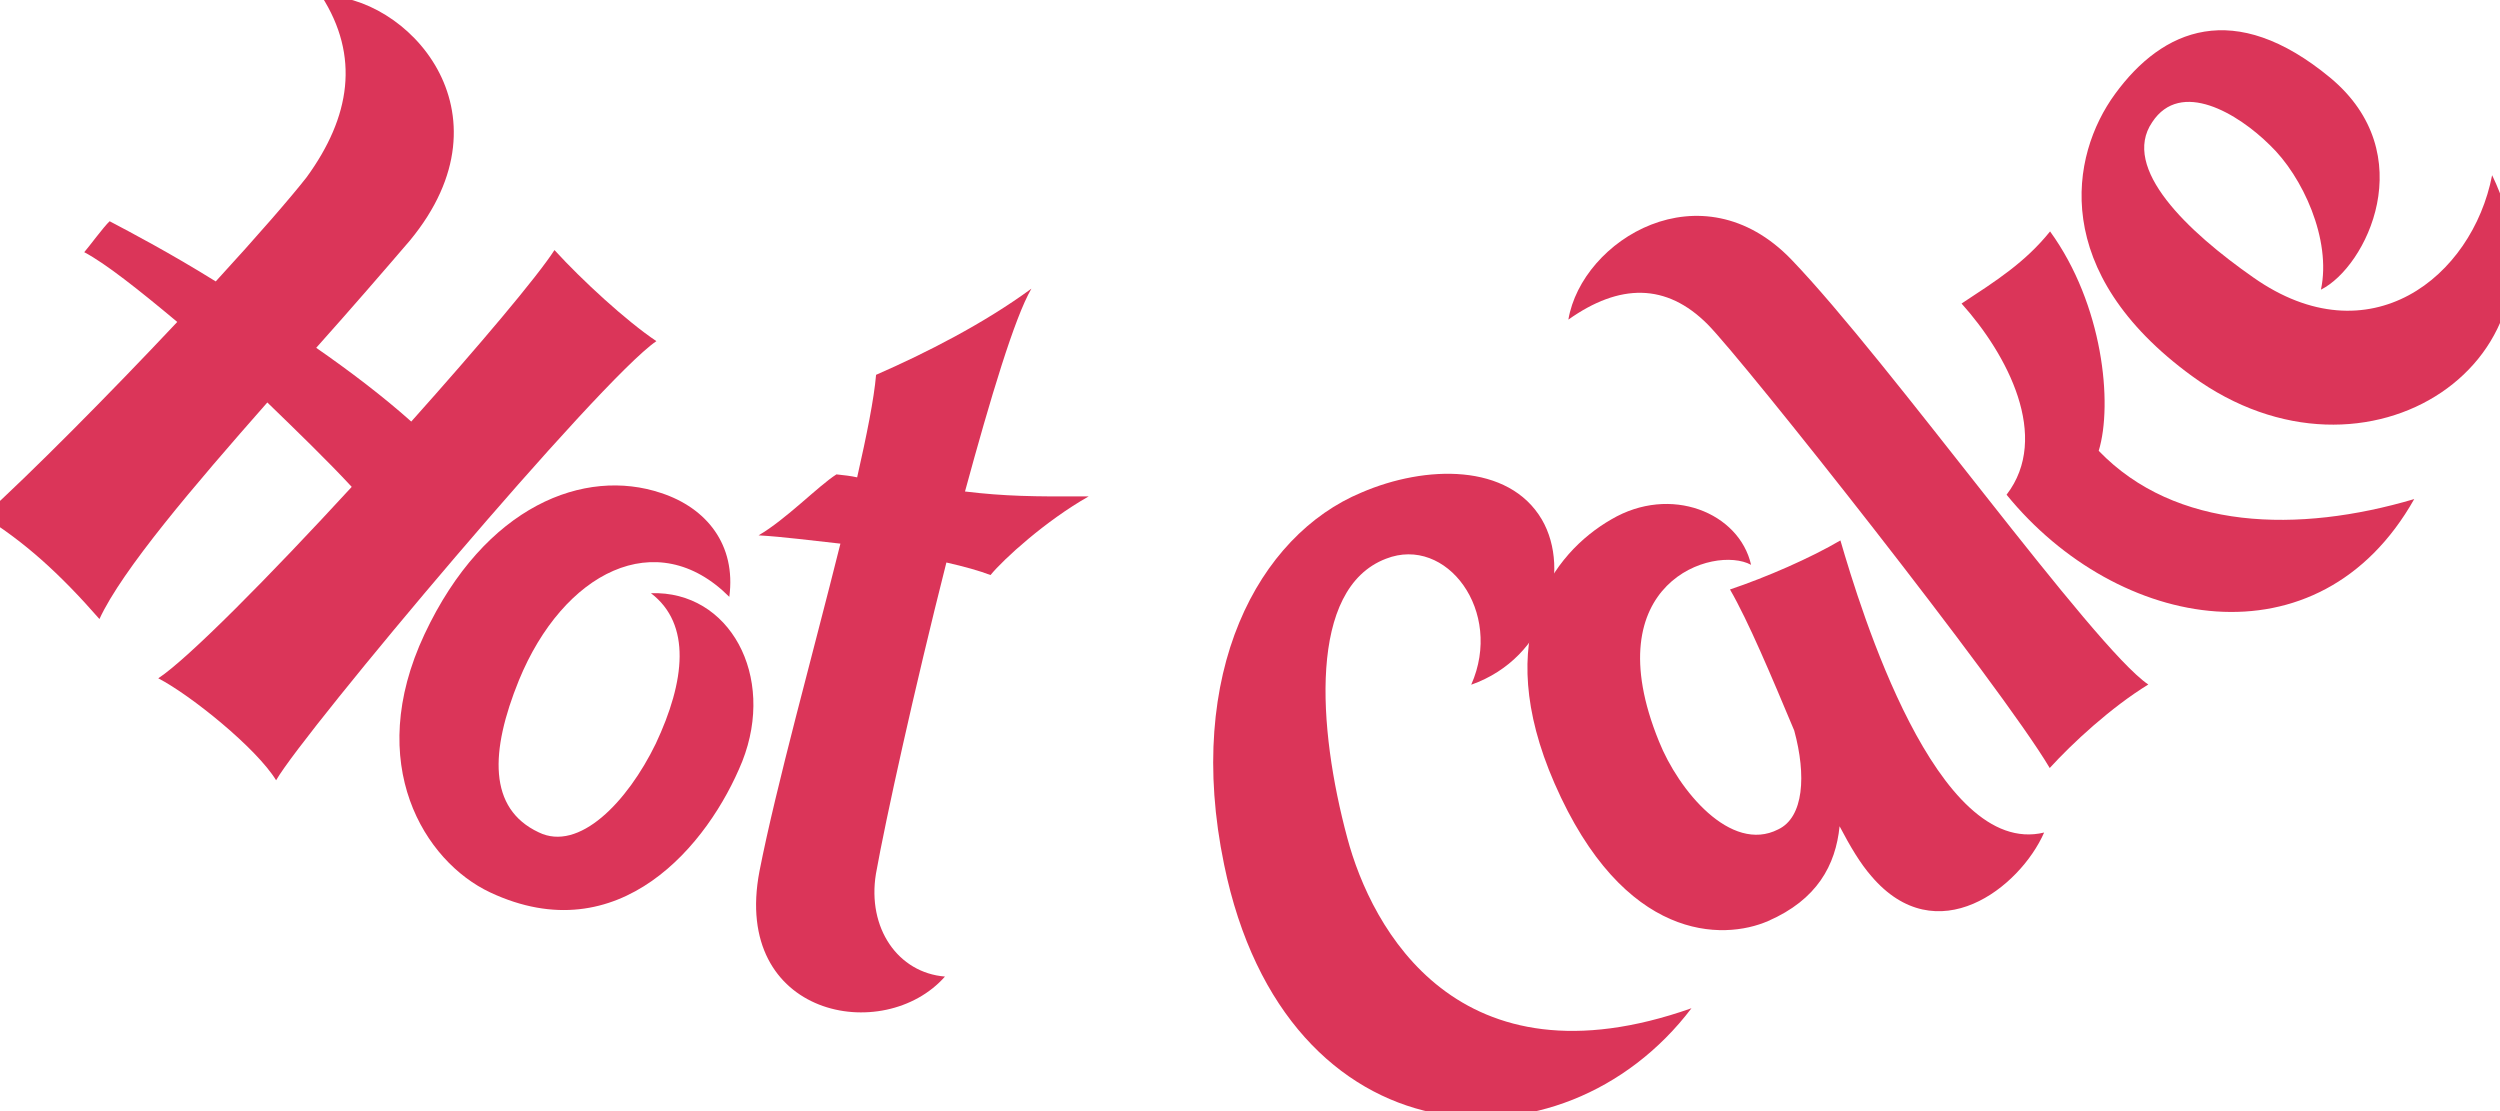 <svg width="72" height="32" viewBox="0 0 72 32" fill="none" xmlns="http://www.w3.org/2000/svg">
<path d="M18.904 9.825C18.038 9.245 16.766 8.075 15.969 7.202C15.469 7.978 13.779 9.976 11.844 12.141C11.038 11.421 10.08 10.693 9.107 10.017C10.115 8.889 11.057 7.8 11.807 6.925C14.879 3.201 11.681 -0.173 9.254 -0.122C10.371 1.617 10.095 3.366 8.832 5.103C8.388 5.672 7.414 6.797 6.213 8.105C4.909 7.294 3.771 6.695 3.158 6.372C2.996 6.517 2.554 7.12 2.426 7.263C3.039 7.586 3.999 8.348 5.105 9.272C3.132 11.371 0.879 13.639 -0.48 14.87C0.7 15.603 1.702 16.499 2.864 17.828C3.516 16.414 5.574 14.005 7.699 11.591C8.562 12.427 9.425 13.262 10.13 14.022C7.775 16.584 5.41 18.977 4.558 19.535C5.503 20.026 7.39 21.552 7.952 22.472C8.757 21.067 17.266 10.937 18.904 9.825Z" fill="#DB3559"/>
<path d="M21.004 17.189C21.204 15.692 20.351 14.629 19.041 14.199C16.844 13.459 13.972 14.549 12.227 18.264C10.472 22 12.226 24.813 14.116 25.701C17.831 27.445 20.406 24.333 21.378 21.926C22.348 19.465 21.011 17.007 18.747 17.084C19.918 17.978 19.733 19.615 18.886 21.418C18.068 23.102 16.675 24.543 15.512 23.97C14.057 23.286 14.113 21.642 14.944 19.593C16.22 16.48 18.913 15.094 21.004 17.189Z" fill="#DB3559"/>
<path d="M28.527 16.561C28.901 16.104 30.111 15 31.353 14.297C29.752 14.304 28.942 14.293 27.792 14.155C28.524 11.467 29.222 9.139 29.705 8.313C28.347 9.31 26.678 10.163 25.231 10.795C25.171 11.495 24.961 12.531 24.686 13.748C24.498 13.705 24.306 13.686 24.09 13.662C23.573 13.988 22.64 14.958 21.847 15.418C22.576 15.46 23.387 15.57 24.204 15.657C23.409 18.848 22.352 22.644 21.872 25.095C21.07 29.293 25.46 30.114 27.215 28.125C25.862 28.015 24.971 26.731 25.227 25.165C25.501 23.627 26.336 19.83 27.256 16.2C27.771 16.316 28.21 16.44 28.527 16.561Z" fill="#DB3559"/>
<path d="M42.371 19.72C44.582 18.941 45.264 16.432 44.405 14.962C43.45 13.336 41.054 13.39 39.21 14.185C36.244 15.42 34.109 19.368 35.254 24.898C37.024 33.537 45.002 33.933 48.715 29.037C41.99 31.411 39.497 26.744 38.802 24.132C37.949 20.961 37.669 16.948 39.917 16.091C41.658 15.41 43.308 17.608 42.371 19.72Z" fill="#DB3559"/>
<path d="M53.004 15.564C52.15 16.067 50.874 16.624 49.824 16.977C50.356 17.897 51.015 19.469 51.674 21.04C52.025 22.327 51.951 23.538 51.213 23.886C49.843 24.588 48.338 22.756 47.778 21.351C45.912 16.771 49.365 15.685 50.431 16.267C50.091 14.766 48.113 13.953 46.405 14.959C44.709 15.934 42.928 18.334 44.769 22.558C46.764 27.134 49.625 27.091 50.923 26.525C52.331 25.911 52.867 24.919 52.98 23.796C53.293 24.393 53.579 24.87 53.893 25.23C55.776 27.447 58.175 25.563 58.871 23.977C55.769 24.727 53.587 17.562 53.004 15.564Z" fill="#DB3559"/>
<path d="M59.042 6.665C58.319 7.564 57.48 8.092 56.493 8.742C57.81 10.207 59.068 12.587 57.789 14.248C60.987 18.174 66.781 19.244 69.53 14.373C66.188 15.362 62.649 15.273 60.443 12.984C60.855 11.627 60.567 8.766 59.042 6.665ZM45.169 9.205C46.641 8.161 47.99 8.145 49.181 9.342C50.202 10.368 57.651 19.778 59.032 22.119C59.685 21.402 60.797 20.372 61.871 19.714C60.291 18.649 54.427 10.424 51.59 7.473C48.999 4.786 45.558 6.907 45.169 9.205Z" fill="#DB3559"/>
<path d="M66.843 8.342C68.15 7.691 69.754 4.434 67.109 2.237C64.347 -0.046 62.285 0.826 60.913 2.707C59.611 4.49 59.036 7.844 63.127 10.829C68.187 14.521 74.334 10.332 71.773 5.046C71.202 7.987 68.237 10.339 64.899 7.993C63.01 6.673 61.075 4.846 61.984 3.518C62.803 2.274 64.453 3.27 65.368 4.175C66.316 5.075 67.151 6.902 66.843 8.342Z" fill="#DB3559"/>
</svg>
